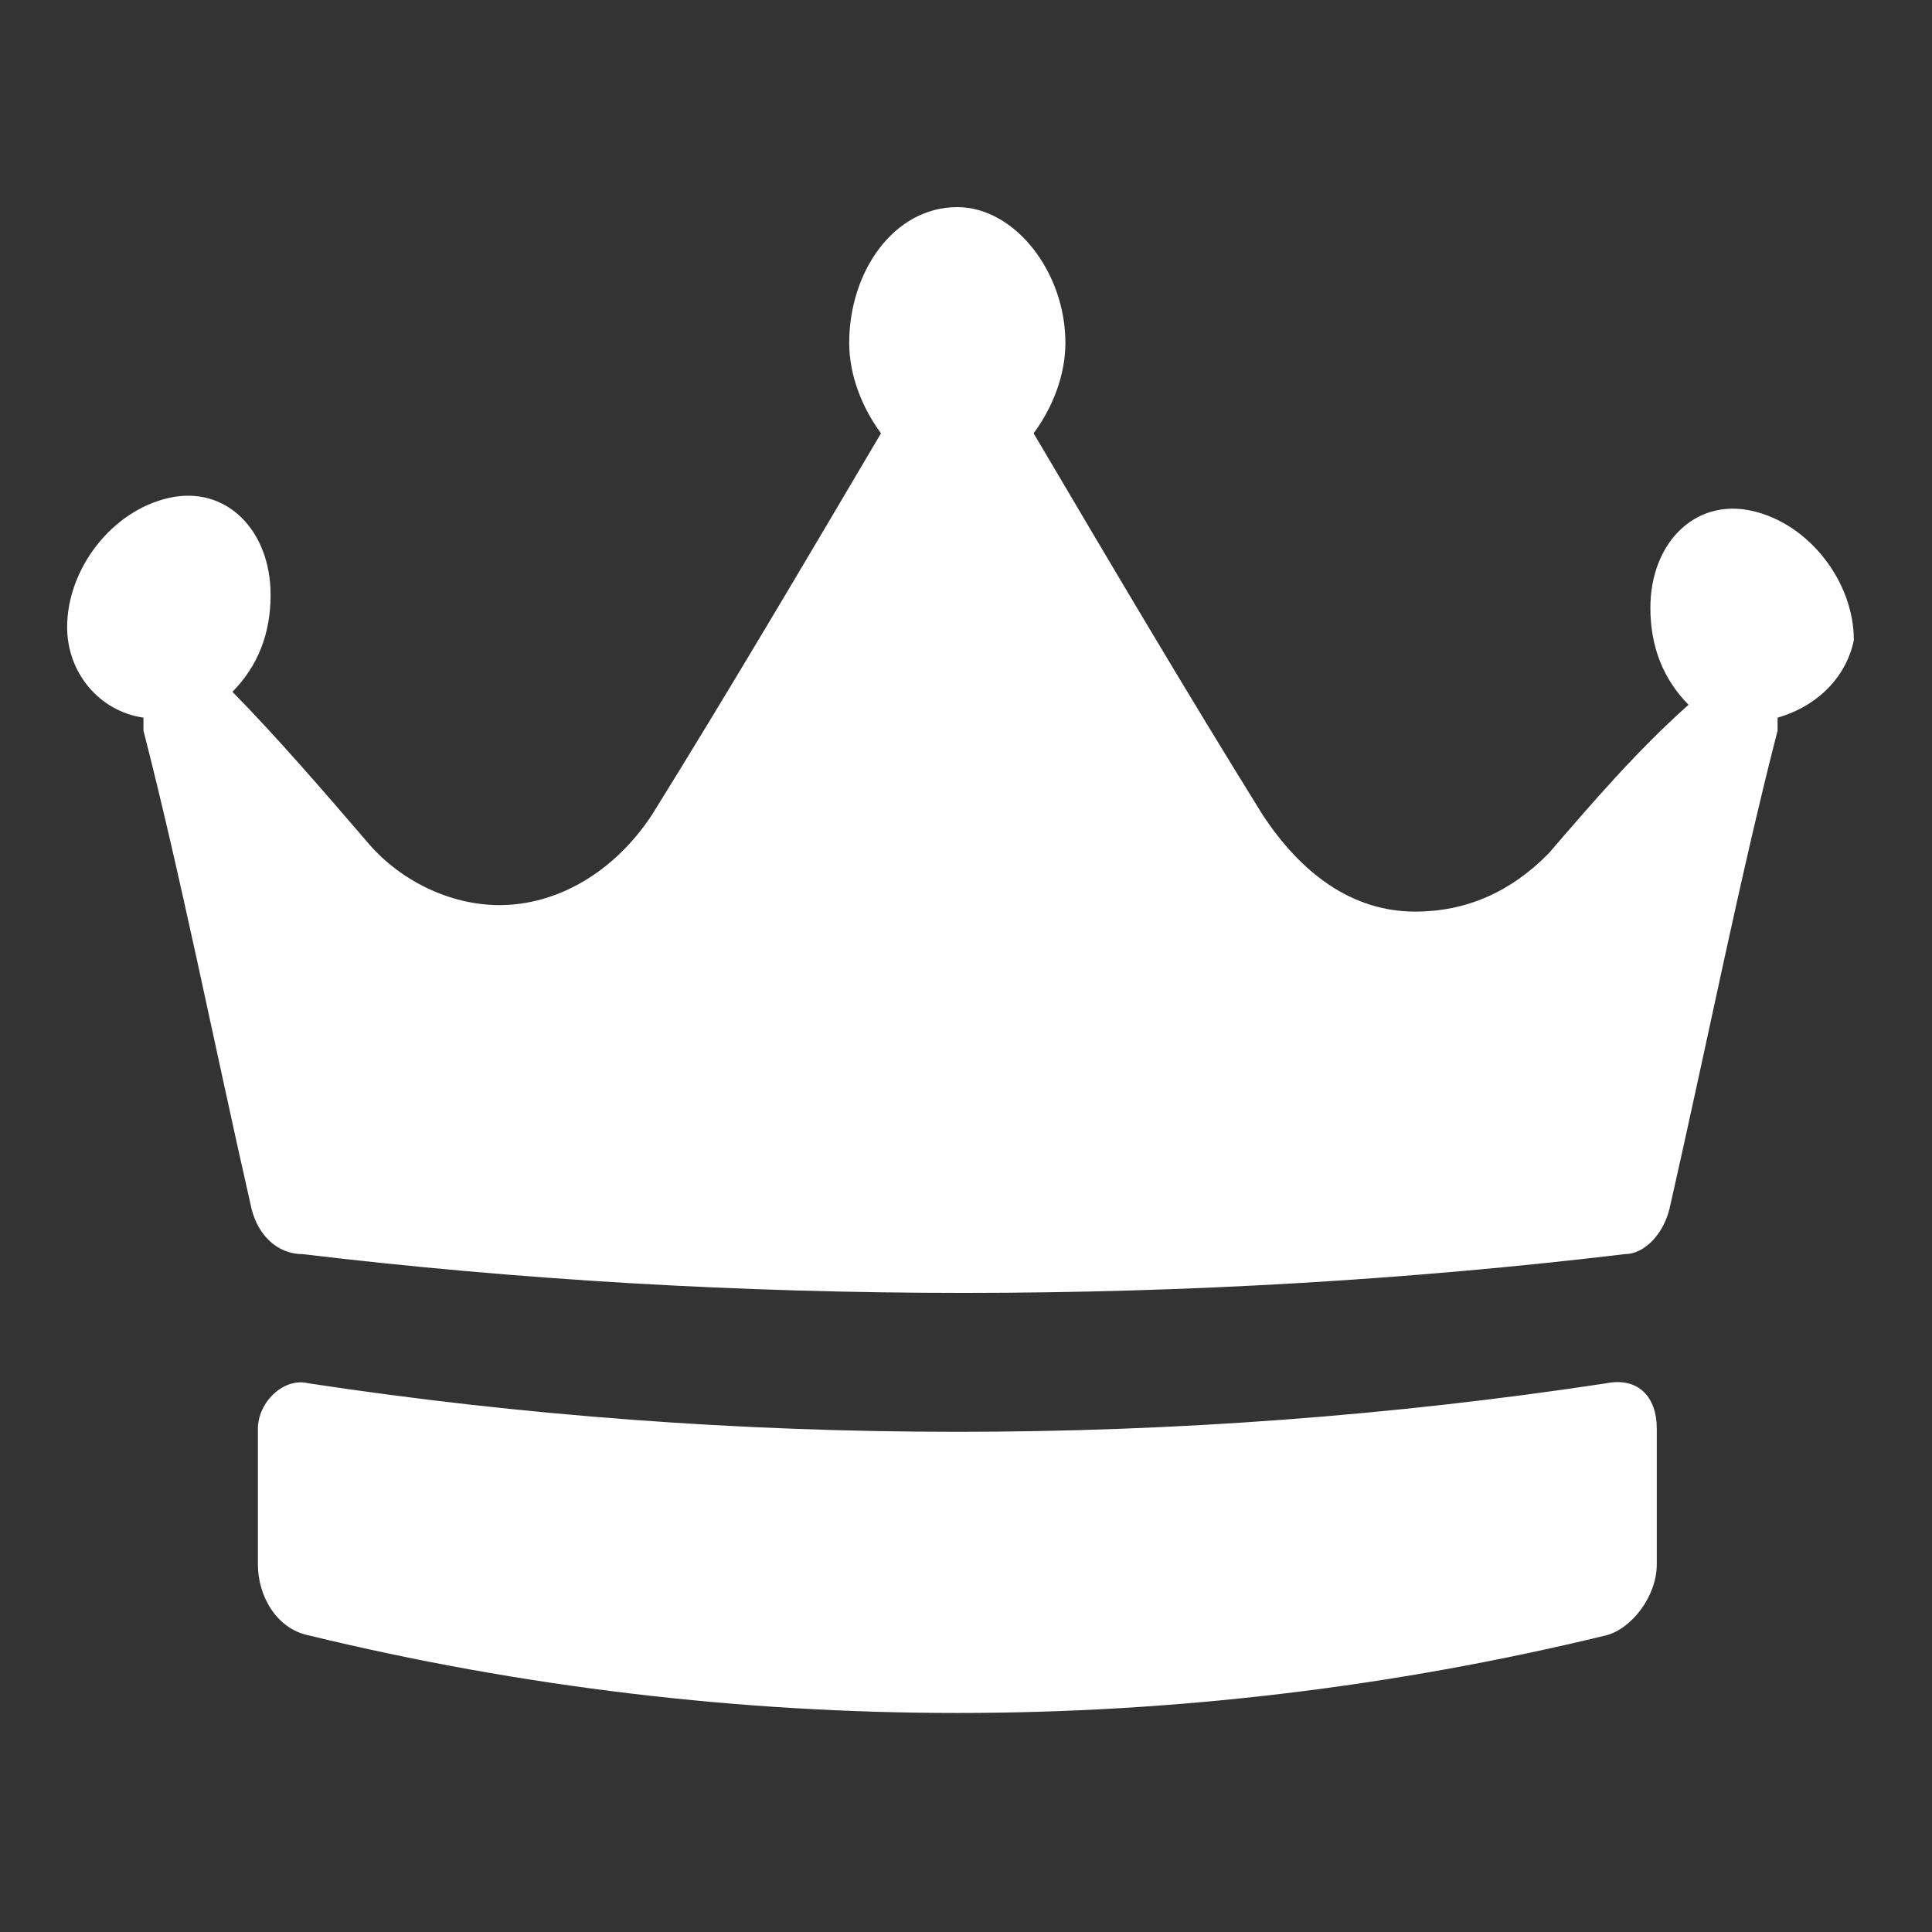 <?xml version="1.0" encoding="UTF-8" standalone="no"?>
<!-- Generator: Adobe Illustrator 19.2.1, SVG Export Plug-In . SVG Version: 6.00 Build 0)  -->

<svg
   xmlns:dc="http://purl.org/dc/elements/1.1/"
   xmlns:cc="http://creativecommons.org/ns#"
   xmlns:rdf="http://www.w3.org/1999/02/22-rdf-syntax-ns#"
   xmlns:svg="http://www.w3.org/2000/svg"
   xmlns="http://www.w3.org/2000/svg"
   xmlns:xlink="http://www.w3.org/1999/xlink"
   xmlns:sodipodi="http://sodipodi.sourceforge.net/DTD/sodipodi-0.dtd"
   xmlns:inkscape="http://www.inkscape.org/namespaces/inkscape"
   version="1.1"
   id="svg5875"
   inkscape:version="0.91 r13725"
   sodipodi:docname="lottery-crown.svg"
   x="0px"
   y="0px"
   viewBox="0 0 64 64"
   style="enable-background:new 0 0 64 64;"
   xml:space="preserve"><rect x="0" y="0" width="64" height="64" fill="#333333" stroke="none"/><defs
     id="defs89" /><style
     type="text/css"
     id="style3">
	.st0{fill:url(#SVGID_1_);}
	.st1{fill:url(#SVGID_2_);}
	.st2{fill:url(#SVGID_3_);}
	.st3{fill:url(#SVGID_4_);}
	.st4{fill:url(#SVGID_5_);}
	.st5{fill:url(#SVGID_6_);}
	.st6{opacity:0.29;}
	.st7{fill:url(#SVGID_7_);}
</style><radialGradient
     id="SVGID_4_"
     cx="26.131"
     cy="13.064"
     r="17.684"
     gradientUnits="userSpaceOnUse"><stop
       offset="4.838710e-002"
       style="stop-color:#D3B6B6"
       id="stop57" /><stop
       offset="1"
       style="stop-color:#660000"
       id="stop59" /></radialGradient><sodipodi:namedview
     bordercolor="#666666"
     borderopacity="1.0"
     id="base"
     inkscape:current-layer="svg5875"
     inkscape:cx="-2.3374269"
     inkscape:cy="37.601397"
     inkscape:document-units="px"
     inkscape:grid-bbox="true"
     inkscape:pageopacity="0.0"
     inkscape:pageshadow="2"
     inkscape:window-height="1329"
     inkscape:window-maximized="1"
     inkscape:window-width="2560"
     inkscape:window-x="2116"
     inkscape:window-y="30"
     inkscape:zoom="7.7781746"
     pagecolor="#ffffff"
     showgrid="true" /><radialGradient
     id="SVGID_5_"
     cx="50.96"
     cy="22.211"
     r="17.684"
     gradientUnits="userSpaceOnUse"><stop
       offset="0"
       style="stop-color:#E2C6E2"
       id="stop65" /><stop
       offset="1"
       style="stop-color:#993399"
       id="stop67" /></radialGradient><sodipodi:namedview
     bordercolor="#666666"
     borderopacity="1.0"
     id="namedview71"
     inkscape:current-layer="layer1"
     inkscape:cx="204.31622"
     inkscape:cy="-59.481829"
     inkscape:document-units="px"
     inkscape:grid-bbox="true"
     inkscape:pageopacity="0.0"
     inkscape:pageshadow="2"
     inkscape:window-height="1017"
     inkscape:window-maximized="1"
     inkscape:window-width="1920"
     inkscape:window-x="0"
     inkscape:window-y="30"
     inkscape:zoom="0.97227183"
     pagecolor="#ffffff"
     showgrid="true" /><radialGradient
     id="SVGID_6_"
     cx="37.183"
     cy="34.103"
     r="17.684"
     gradientUnits="userSpaceOnUse"
     gradientTransform="matrix(1.636,0,0,1.636,-20.274,-36.707)"
     xlink:href="#SVGID_7_"><stop
       offset="0.21"
       style="stop-color:#ff8080;stop-opacity:1"
       id="stop74" /><stop
       offset="1"
       style="stop-color:#FF0033"
       id="stop76" /></radialGradient><radialGradient
     id="SVGID_7_"
     cx="39.775"
     cy="31.613"
     r="28.881"
     gradientUnits="userSpaceOnUse"
     gradientTransform="matrix(1.636,0,0,1.636,-20.274,-36.707)"><stop
       offset="0"
       style="stop-color:#FFFFFF"
       id="stop83" /><stop
       offset="1"
       style="stop-color:#FFCC66"
       id="stop85" /></radialGradient><path
     class="st7"
     d="m 58.885,23.773 c 0,0.214 0,0.428 0,0.428 -1.264,4.924 -2.317,10.277 -3.581,15.844 -0.211,0.856 -0.843,1.499 -1.474,1.499 -7.162,0.856 -14.534,1.285 -21.906,1.285 0,0 0,0 0,0 -7.372,0 -14.745,-0.428 -21.906,-1.285 -0.843,0 -1.474,-0.642 -1.685,-1.499 C 7.069,34.478 6.015,29.126 4.752,24.201 c 0,-0.214 0,-0.428 0,-0.428 -1.474,-0.214 -2.528,-1.499 -2.528,-2.997 0,-1.927 1.474,-3.854 3.37,-4.282 1.896,-0.428 3.37,1.071 3.37,3.212 0,1.285 -0.421,2.355 -1.264,3.212 1.474,1.499 2.949,3.212 4.423,4.924 1.053,1.285 2.738,2.141 4.423,2.141 1.896,0 3.791,-1.071 5.055,-2.997 2.528,-4.068 5.055,-8.35 7.583,-12.632 -0.632,-0.856 -1.053,-1.927 -1.053,-2.997 0,-2.355 1.474,-4.496 3.581,-4.496 1.896,0 3.581,2.141 3.581,4.496 0,1.071 -0.421,2.141 -1.053,2.997 0,0 0,0 0,0 2.528,4.282 5.055,8.564 7.583,12.632 1.264,1.927 2.949,3.212 5.055,3.212 1.685,0 3.16,-0.642 4.423,-1.927 1.474,-1.713 2.949,-3.426 4.634,-4.924 -0.843,-0.856 -1.264,-1.927 -1.264,-3.212 0,-2.141 1.474,-3.64 3.37,-3.212 1.896,0.428 3.37,2.355 3.37,4.282 -0.211,1.071 -1.053,2.141 -2.528,2.569 z M 54.883,47.324 c 0,-1.071 -0.632,-1.713 -1.685,-1.499 -14.113,2.141 -28.857,2.141 -42.97,0 -0.843,-0.214 -1.685,0.642 -1.685,1.499 0,1.499 0,2.997 0,4.496 0,1.071 0.632,2.141 1.685,2.355 14.113,3.426 28.857,3.426 42.97,0 0.843,-0.214 1.685,-1.285 1.685,-2.355 0,-1.499 0,-2.997 0,-4.496 z"
     id="path87"
     style="fill:#ffffff"
     inkscape:connector-curvature="0" /></svg>